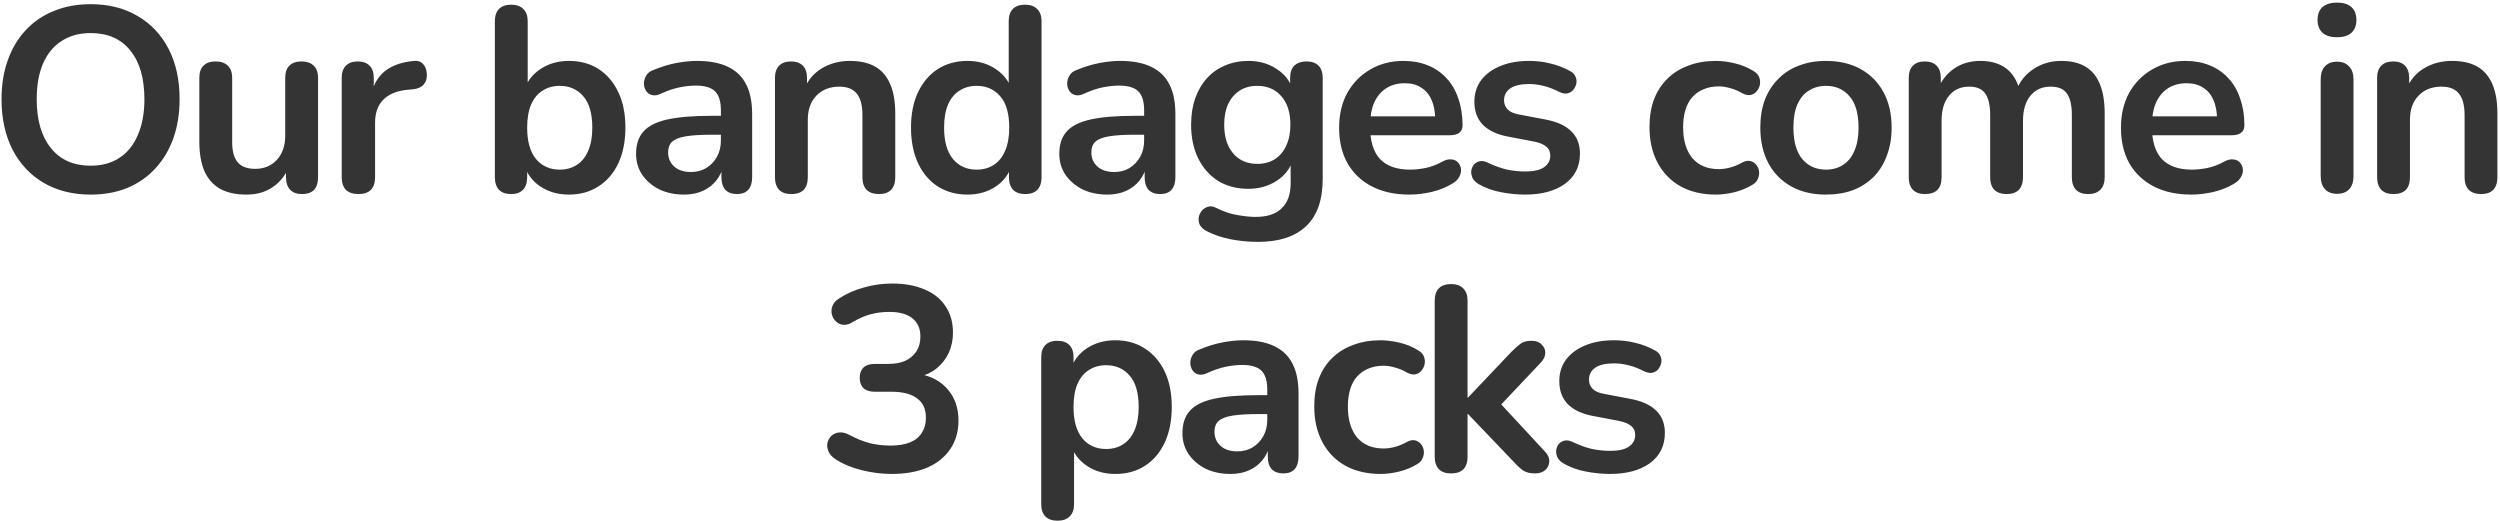 <svg width="528" height="110" viewBox="0 0 528 110" fill="none" xmlns="http://www.w3.org/2000/svg">
<path d="M19.127 41.098C15.355 41.098 12.045 40.266 9.198 38.602C6.387 36.938 4.205 34.608 2.652 31.613C1.099 28.58 0.322 25.03 0.322 20.962C0.322 17.893 0.766 15.138 1.654 12.697C2.541 10.22 3.799 8.112 5.426 6.374C7.09 4.599 9.068 3.249 11.361 2.324C13.691 1.363 16.279 0.882 19.127 0.882C22.936 0.882 26.245 1.714 29.056 3.378C31.866 5.005 34.048 7.317 35.602 10.312C37.155 13.307 37.931 16.839 37.931 20.907C37.931 23.976 37.487 26.75 36.6 29.227C35.712 31.705 34.437 33.831 32.773 35.607C31.145 37.382 29.167 38.75 26.837 39.711C24.544 40.636 21.974 41.098 19.127 41.098ZM19.127 34.996C21.531 34.996 23.564 34.442 25.229 33.332C26.93 32.223 28.224 30.614 29.111 28.506C30.036 26.398 30.498 23.884 30.498 20.962C30.498 16.525 29.5 13.086 27.503 10.645C25.543 8.204 22.751 6.984 19.127 6.984C16.76 6.984 14.726 7.539 13.025 8.648C11.324 9.72 10.011 11.311 9.087 13.418C8.199 15.489 7.755 18.004 7.755 20.962C7.755 25.363 8.754 28.802 10.751 31.28C12.748 33.758 15.54 34.996 19.127 34.996ZM52.085 41.098C49.829 41.098 47.962 40.691 46.482 39.878C45.003 39.027 43.894 37.77 43.154 36.106C42.452 34.442 42.1 32.371 42.1 29.893V16.469C42.1 15.286 42.396 14.417 42.988 13.862C43.58 13.271 44.43 12.975 45.539 12.975C46.649 12.975 47.499 13.271 48.091 13.862C48.72 14.417 49.034 15.286 49.034 16.469V30.004C49.034 31.927 49.422 33.351 50.199 34.275C50.975 35.2 52.214 35.662 53.915 35.662C55.764 35.662 57.281 35.033 58.464 33.776C59.647 32.482 60.239 30.781 60.239 28.673V16.469C60.239 15.286 60.535 14.417 61.127 13.862C61.718 13.271 62.569 12.975 63.678 12.975C64.788 12.975 65.638 13.271 66.23 13.862C66.859 14.417 67.173 15.286 67.173 16.469V37.437C67.173 39.804 66.045 40.987 63.789 40.987C62.717 40.987 61.885 40.691 61.293 40.1C60.701 39.471 60.406 38.584 60.406 37.437V33.221L61.182 34.886C60.406 36.882 59.222 38.417 57.632 39.489C56.079 40.562 54.23 41.098 52.085 41.098ZM75.721 40.987C74.575 40.987 73.687 40.691 73.058 40.1C72.467 39.471 72.171 38.584 72.171 37.437V16.469C72.171 15.323 72.467 14.454 73.058 13.862C73.65 13.271 74.482 12.975 75.555 12.975C76.627 12.975 77.459 13.271 78.051 13.862C78.642 14.454 78.938 15.323 78.938 16.469V19.964H78.383C78.901 17.745 79.918 16.062 81.434 14.916C82.951 13.77 84.966 13.086 87.481 12.864C88.257 12.79 88.867 12.993 89.311 13.474C89.792 13.918 90.069 14.62 90.143 15.582C90.217 16.506 89.995 17.264 89.478 17.856C88.997 18.411 88.257 18.744 87.259 18.855L86.038 18.965C83.783 19.187 82.082 19.89 80.935 21.073C79.789 22.22 79.216 23.847 79.216 25.955V37.437C79.216 38.584 78.92 39.471 78.328 40.1C77.736 40.691 76.867 40.987 75.721 40.987ZM120.157 41.098C117.865 41.098 115.849 40.525 114.111 39.379C112.41 38.232 111.282 36.697 110.728 34.775L111.338 33.388V37.437C111.338 38.584 111.042 39.471 110.45 40.1C109.858 40.691 109.026 40.987 107.954 40.987C106.845 40.987 105.994 40.691 105.402 40.1C104.811 39.471 104.515 38.584 104.515 37.437V4.488C104.515 3.341 104.811 2.472 105.402 1.881C105.994 1.289 106.845 0.993 107.954 0.993C109.063 0.993 109.914 1.289 110.506 1.881C111.134 2.472 111.449 3.341 111.449 4.488V18.91H110.783C111.375 17.098 112.521 15.637 114.222 14.528C115.923 13.418 117.902 12.864 120.157 12.864C122.561 12.864 124.651 13.437 126.426 14.583C128.201 15.73 129.587 17.357 130.586 19.465C131.584 21.536 132.084 24.032 132.084 26.953C132.084 29.838 131.584 32.352 130.586 34.497C129.587 36.605 128.182 38.232 126.37 39.379C124.595 40.525 122.524 41.098 120.157 41.098ZM118.216 35.828C119.584 35.828 120.786 35.496 121.822 34.83C122.857 34.164 123.652 33.184 124.207 31.89C124.799 30.559 125.094 28.913 125.094 26.953C125.094 23.995 124.466 21.794 123.208 20.352C121.951 18.873 120.287 18.133 118.216 18.133C116.848 18.133 115.646 18.466 114.61 19.132C113.575 19.761 112.761 20.741 112.17 22.072C111.615 23.366 111.338 24.993 111.338 26.953C111.338 29.875 111.966 32.093 113.224 33.61C114.481 35.089 116.145 35.828 118.216 35.828ZM144.487 41.098C142.527 41.098 140.771 40.728 139.218 39.989C137.701 39.212 136.5 38.177 135.612 36.882C134.762 35.588 134.336 34.127 134.336 32.5C134.336 30.503 134.854 28.932 135.889 27.785C136.925 26.602 138.607 25.751 140.937 25.234C143.267 24.716 146.392 24.457 150.312 24.457H153.085V28.451H150.367C148.074 28.451 146.244 28.562 144.876 28.784C143.507 29.006 142.527 29.394 141.936 29.949C141.381 30.466 141.104 31.206 141.104 32.167C141.104 33.388 141.529 34.386 142.379 35.163C143.23 35.939 144.413 36.328 145.93 36.328C147.15 36.328 148.222 36.05 149.147 35.496C150.108 34.904 150.866 34.109 151.421 33.11C151.976 32.112 152.253 30.966 152.253 29.671V23.292C152.253 21.443 151.846 20.112 151.033 19.298C150.219 18.485 148.851 18.078 146.928 18.078C145.856 18.078 144.691 18.207 143.433 18.466C142.213 18.725 140.919 19.169 139.55 19.797C138.848 20.13 138.219 20.223 137.664 20.075C137.147 19.927 136.74 19.631 136.444 19.187C136.148 18.707 136 18.189 136 17.634C136 17.079 136.148 16.543 136.444 16.026C136.74 15.471 137.239 15.064 137.942 14.805C139.643 14.103 141.27 13.603 142.823 13.307C144.413 13.012 145.856 12.864 147.15 12.864C149.812 12.864 151.994 13.271 153.695 14.084C155.433 14.898 156.728 16.137 157.578 17.801C158.429 19.428 158.854 21.536 158.854 24.124V37.437C158.854 38.584 158.577 39.471 158.022 40.1C157.467 40.691 156.672 40.987 155.637 40.987C154.601 40.987 153.788 40.691 153.196 40.1C152.641 39.471 152.364 38.584 152.364 37.437V34.775H152.808C152.549 36.069 152.031 37.197 151.255 38.158C150.515 39.083 149.572 39.804 148.426 40.322C147.279 40.839 145.967 41.098 144.487 41.098ZM167.112 40.987C166.003 40.987 165.152 40.691 164.561 40.1C163.969 39.471 163.673 38.584 163.673 37.437V16.469C163.673 15.323 163.969 14.454 164.561 13.862C165.152 13.271 165.984 12.975 167.057 12.975C168.129 12.975 168.961 13.271 169.553 13.862C170.145 14.454 170.441 15.323 170.441 16.469V20.241L169.83 18.855C170.644 16.895 171.901 15.415 173.602 14.417C175.34 13.382 177.3 12.864 179.482 12.864C181.664 12.864 183.458 13.271 184.863 14.084C186.268 14.898 187.322 16.137 188.025 17.801C188.727 19.428 189.079 21.499 189.079 24.013V37.437C189.079 38.584 188.783 39.471 188.191 40.1C187.599 40.691 186.749 40.987 185.639 40.987C184.53 40.987 183.661 40.691 183.032 40.1C182.441 39.471 182.145 38.584 182.145 37.437V24.346C182.145 22.238 181.738 20.703 180.924 19.742C180.148 18.781 178.928 18.3 177.263 18.3C175.229 18.3 173.602 18.947 172.382 20.241C171.199 21.499 170.607 23.181 170.607 25.289V37.437C170.607 39.804 169.442 40.987 167.112 40.987ZM204.331 41.098C201.964 41.098 199.875 40.525 198.063 39.379C196.288 38.232 194.901 36.605 193.902 34.497C192.904 32.352 192.405 29.838 192.405 26.953C192.405 24.032 192.904 21.536 193.902 19.465C194.901 17.357 196.288 15.73 198.063 14.583C199.875 13.437 201.964 12.864 204.331 12.864C206.587 12.864 208.547 13.418 210.211 14.528C211.912 15.637 213.058 17.098 213.65 18.91H213.04V4.488C213.04 3.341 213.335 2.472 213.927 1.881C214.519 1.289 215.369 0.993 216.479 0.993C217.588 0.993 218.439 1.289 219.03 1.881C219.659 2.472 219.973 3.341 219.973 4.488V37.437C219.973 38.584 219.678 39.471 219.086 40.1C218.494 40.691 217.644 40.987 216.534 40.987C215.425 40.987 214.574 40.691 213.983 40.1C213.391 39.471 213.095 38.584 213.095 37.437V33.11L213.705 34.775C213.151 36.697 212.023 38.232 210.322 39.379C208.621 40.525 206.624 41.098 204.331 41.098ZM206.272 35.828C207.641 35.828 208.842 35.496 209.878 34.83C210.913 34.164 211.708 33.184 212.263 31.89C212.855 30.559 213.151 28.913 213.151 26.953C213.151 23.995 212.522 21.794 211.265 20.352C210.007 18.873 208.343 18.133 206.272 18.133C204.904 18.133 203.702 18.466 202.667 19.132C201.631 19.761 200.818 20.741 200.226 22.072C199.671 23.366 199.394 24.993 199.394 26.953C199.394 29.875 200.023 32.093 201.28 33.61C202.537 35.089 204.201 35.828 206.272 35.828ZM233.875 41.098C231.915 41.098 230.158 40.728 228.605 39.989C227.089 39.212 225.887 38.177 225 36.882C224.149 35.588 223.724 34.127 223.724 32.5C223.724 30.503 224.241 28.932 225.277 27.785C226.312 26.602 227.995 25.751 230.325 25.234C232.654 24.716 235.779 24.457 239.699 24.457H242.473V28.451H239.755C237.462 28.451 235.631 28.562 234.263 28.784C232.895 29.006 231.915 29.394 231.323 29.949C230.768 30.466 230.491 31.206 230.491 32.167C230.491 33.388 230.916 34.386 231.767 35.163C232.618 35.939 233.801 36.328 235.317 36.328C236.537 36.328 237.61 36.05 238.534 35.496C239.496 34.904 240.254 34.109 240.809 33.11C241.363 32.112 241.641 30.966 241.641 29.671V23.292C241.641 21.443 241.234 20.112 240.42 19.298C239.607 18.485 238.239 18.078 236.316 18.078C235.243 18.078 234.078 18.207 232.821 18.466C231.601 18.725 230.306 19.169 228.938 19.797C228.235 20.13 227.607 20.223 227.052 20.075C226.534 19.927 226.127 19.631 225.832 19.187C225.536 18.707 225.388 18.189 225.388 17.634C225.388 17.079 225.536 16.543 225.832 16.026C226.127 15.471 226.627 15.064 227.329 14.805C229.03 14.103 230.658 13.603 232.211 13.307C233.801 13.012 235.243 12.864 236.537 12.864C239.2 12.864 241.382 13.271 243.083 14.084C244.821 14.898 246.115 16.137 246.966 17.801C247.816 19.428 248.242 21.536 248.242 24.124V37.437C248.242 38.584 247.964 39.471 247.41 40.1C246.855 40.691 246.06 40.987 245.024 40.987C243.989 40.987 243.175 40.691 242.584 40.1C242.029 39.471 241.752 38.584 241.752 37.437V34.775H242.195C241.937 36.069 241.419 37.197 240.642 38.158C239.903 39.083 238.96 39.804 237.813 40.322C236.667 40.839 235.354 41.098 233.875 41.098ZM265.708 51.083C263.711 51.083 261.77 50.898 259.884 50.528C258.035 50.158 256.352 49.585 254.836 48.809C254.133 48.439 253.652 47.995 253.393 47.477C253.172 46.959 253.098 46.423 253.172 45.869C253.283 45.351 253.504 44.889 253.837 44.482C254.207 44.075 254.651 43.798 255.169 43.65C255.686 43.502 256.222 43.576 256.777 43.872C258.404 44.685 259.939 45.203 261.381 45.425C262.86 45.684 264.118 45.813 265.153 45.813C267.631 45.813 269.48 45.203 270.7 43.983C271.958 42.799 272.586 41.024 272.586 38.657V33.665H273.085C272.531 35.551 271.366 37.067 269.591 38.214C267.853 39.323 265.874 39.878 263.656 39.878C261.215 39.878 259.088 39.323 257.276 38.214C255.464 37.067 254.059 35.477 253.061 33.443C252.062 31.409 251.563 29.043 251.563 26.343C251.563 24.309 251.84 22.479 252.395 20.852C252.987 19.187 253.8 17.764 254.836 16.58C255.908 15.397 257.184 14.491 258.663 13.862C260.179 13.197 261.843 12.864 263.656 12.864C265.948 12.864 267.945 13.437 269.646 14.583C271.384 15.693 272.512 17.172 273.03 19.021L272.475 20.408V16.469C272.475 15.323 272.771 14.454 273.363 13.862C273.991 13.271 274.842 12.975 275.914 12.975C277.024 12.975 277.874 13.271 278.466 13.862C279.058 14.454 279.354 15.323 279.354 16.469V37.825C279.354 42.226 278.189 45.536 275.859 47.755C273.529 49.973 270.146 51.083 265.708 51.083ZM265.541 34.608C266.984 34.608 268.223 34.275 269.258 33.61C270.293 32.944 271.089 32.001 271.643 30.781C272.235 29.523 272.531 28.044 272.531 26.343C272.531 23.791 271.902 21.794 270.645 20.352C269.387 18.873 267.686 18.133 265.541 18.133C264.099 18.133 262.86 18.466 261.825 19.132C260.79 19.797 259.976 20.741 259.384 21.961C258.83 23.181 258.552 24.642 258.552 26.343C258.552 28.895 259.181 30.91 260.438 32.389C261.696 33.868 263.397 34.608 265.541 34.608ZM297.687 41.098C294.618 41.098 291.974 40.525 289.755 39.379C287.536 38.232 285.817 36.605 284.596 34.497C283.413 32.389 282.821 29.893 282.821 27.009C282.821 24.198 283.395 21.739 284.541 19.631C285.724 17.523 287.333 15.878 289.367 14.694C291.438 13.474 293.786 12.864 296.412 12.864C298.335 12.864 300.054 13.178 301.57 13.807C303.124 14.435 304.436 15.341 305.509 16.525C306.618 17.708 307.45 19.15 308.005 20.852C308.597 22.516 308.892 24.402 308.892 26.509C308.892 27.175 308.652 27.693 308.171 28.063C307.728 28.395 307.08 28.562 306.23 28.562H288.424V24.568H304.011L303.124 25.4C303.124 23.699 302.865 22.275 302.347 21.129C301.866 19.982 301.145 19.113 300.184 18.522C299.259 17.893 298.094 17.579 296.689 17.579C295.136 17.579 293.805 17.948 292.695 18.688C291.623 19.391 290.791 20.408 290.199 21.739C289.644 23.033 289.367 24.587 289.367 26.398V26.787C289.367 29.819 290.07 32.093 291.475 33.61C292.917 35.089 295.025 35.828 297.798 35.828C298.76 35.828 299.832 35.718 301.016 35.496C302.236 35.237 303.382 34.812 304.455 34.22C305.231 33.776 305.916 33.591 306.507 33.665C307.099 33.702 307.561 33.906 307.894 34.275C308.264 34.645 308.486 35.107 308.56 35.662C308.634 36.18 308.523 36.716 308.227 37.271C307.968 37.825 307.506 38.306 306.84 38.713C305.546 39.526 304.048 40.137 302.347 40.544C300.683 40.913 299.13 41.098 297.687 41.098ZM322.094 41.098C320.504 41.098 318.821 40.932 317.046 40.599C315.271 40.266 313.681 39.693 312.276 38.879C311.684 38.51 311.259 38.084 311 37.603C310.778 37.086 310.686 36.587 310.723 36.106C310.797 35.588 310.981 35.144 311.277 34.775C311.61 34.405 312.017 34.164 312.498 34.053C313.015 33.943 313.57 34.035 314.162 34.331C315.641 35.033 317.028 35.533 318.322 35.828C319.616 36.087 320.892 36.217 322.149 36.217C323.925 36.217 325.237 35.921 326.088 35.329C326.975 34.701 327.419 33.887 327.419 32.889C327.419 32.038 327.123 31.391 326.532 30.947C325.977 30.466 325.126 30.115 323.98 29.893L318.433 28.839C316.14 28.395 314.384 27.563 313.163 26.343C311.98 25.086 311.388 23.477 311.388 21.517C311.388 19.742 311.869 18.207 312.83 16.913C313.829 15.619 315.197 14.62 316.935 13.918C318.673 13.215 320.67 12.864 322.926 12.864C324.553 12.864 326.069 13.049 327.475 13.418C328.917 13.751 330.304 14.287 331.635 15.027C332.19 15.323 332.559 15.711 332.744 16.192C332.966 16.673 333.022 17.172 332.911 17.69C332.8 18.17 332.578 18.614 332.245 19.021C331.912 19.391 331.487 19.631 330.969 19.742C330.489 19.816 329.934 19.705 329.305 19.409C328.159 18.818 327.049 18.392 325.977 18.133C324.941 17.875 323.943 17.745 322.982 17.745C321.17 17.745 319.82 18.059 318.932 18.688C318.082 19.317 317.656 20.149 317.656 21.184C317.656 21.961 317.915 22.608 318.433 23.126C318.951 23.643 319.746 23.995 320.818 24.18L326.365 25.234C328.769 25.677 330.581 26.491 331.801 27.674C333.059 28.858 333.687 30.448 333.687 32.445C333.687 35.144 332.633 37.271 330.526 38.824C328.418 40.34 325.607 41.098 322.094 41.098ZM362.408 41.098C359.561 41.098 357.083 40.525 354.975 39.379C352.867 38.195 351.24 36.531 350.094 34.386C348.947 32.241 348.374 29.727 348.374 26.842C348.374 24.66 348.688 22.719 349.317 21.018C349.983 19.28 350.926 17.819 352.146 16.636C353.366 15.415 354.846 14.491 356.584 13.862C358.322 13.197 360.263 12.864 362.408 12.864C363.628 12.864 364.941 13.03 366.346 13.363C367.789 13.696 369.138 14.251 370.396 15.027C370.987 15.397 371.376 15.841 371.561 16.358C371.746 16.876 371.782 17.412 371.672 17.967C371.561 18.485 371.32 18.947 370.95 19.354C370.618 19.724 370.192 19.964 369.675 20.075C369.157 20.149 368.584 20.019 367.955 19.687C367.141 19.206 366.309 18.855 365.459 18.633C364.608 18.374 363.795 18.244 363.018 18.244C361.798 18.244 360.725 18.448 359.801 18.855C358.876 19.224 358.081 19.779 357.416 20.519C356.787 21.221 356.306 22.109 355.973 23.181C355.641 24.254 355.474 25.492 355.474 26.898C355.474 29.634 356.121 31.798 357.416 33.388C358.747 34.941 360.614 35.718 363.018 35.718C363.795 35.718 364.59 35.607 365.403 35.385C366.254 35.163 367.104 34.812 367.955 34.331C368.584 33.998 369.138 33.887 369.619 33.998C370.137 34.109 370.562 34.368 370.895 34.775C371.228 35.144 371.431 35.607 371.505 36.161C371.579 36.679 371.505 37.197 371.283 37.715C371.098 38.232 370.729 38.657 370.174 38.99C368.954 39.73 367.659 40.266 366.291 40.599C364.923 40.932 363.628 41.098 362.408 41.098ZM385.645 41.098C382.835 41.098 380.394 40.525 378.323 39.379C376.252 38.232 374.644 36.605 373.497 34.497C372.351 32.352 371.778 29.838 371.778 26.953C371.778 24.771 372.092 22.83 372.721 21.129C373.386 19.391 374.329 17.912 375.55 16.691C376.77 15.434 378.231 14.491 379.932 13.862C381.633 13.197 383.537 12.864 385.645 12.864C388.456 12.864 390.897 13.437 392.967 14.583C395.038 15.73 396.647 17.357 397.793 19.465C398.94 21.573 399.513 24.069 399.513 26.953C399.513 29.135 399.18 31.095 398.514 32.833C397.886 34.571 396.961 36.069 395.741 37.326C394.521 38.547 393.06 39.489 391.359 40.155C389.658 40.784 387.753 41.098 385.645 41.098ZM385.645 35.828C387.014 35.828 388.215 35.496 389.251 34.83C390.286 34.164 391.081 33.184 391.636 31.89C392.228 30.559 392.524 28.913 392.524 26.953C392.524 23.995 391.895 21.794 390.638 20.352C389.38 18.873 387.716 18.133 385.645 18.133C384.277 18.133 383.075 18.466 382.04 19.132C381.004 19.761 380.191 20.741 379.599 22.072C379.044 23.366 378.767 24.993 378.767 26.953C378.767 29.875 379.396 32.093 380.653 33.61C381.91 35.089 383.574 35.828 385.645 35.828ZM406.567 40.987C405.458 40.987 404.607 40.691 404.016 40.1C403.424 39.471 403.128 38.584 403.128 37.437V16.469C403.128 15.323 403.424 14.454 404.016 13.862C404.607 13.271 405.439 12.975 406.512 12.975C407.584 12.975 408.416 13.271 409.008 13.862C409.6 14.454 409.895 15.323 409.895 16.469V20.519L409.285 18.855C410.025 17.006 411.171 15.545 412.724 14.472C414.278 13.4 416.127 12.864 418.271 12.864C420.453 12.864 422.247 13.382 423.652 14.417C425.057 15.452 426.037 17.043 426.592 19.187H425.815C426.555 17.227 427.775 15.693 429.476 14.583C431.178 13.437 433.138 12.864 435.356 12.864C437.427 12.864 439.128 13.271 440.46 14.084C441.828 14.898 442.845 16.137 443.51 17.801C444.176 19.428 444.509 21.499 444.509 24.013V37.437C444.509 38.584 444.195 39.471 443.566 40.1C442.974 40.691 442.124 40.987 441.014 40.987C439.905 40.987 439.054 40.691 438.463 40.1C437.871 39.471 437.575 38.584 437.575 37.437V24.291C437.575 22.22 437.224 20.703 436.521 19.742C435.856 18.781 434.709 18.3 433.082 18.3C431.27 18.3 429.846 18.947 428.811 20.241C427.775 21.499 427.258 23.255 427.258 25.511V37.437C427.258 38.584 426.962 39.471 426.37 40.1C425.778 40.691 424.928 40.987 423.818 40.987C422.709 40.987 421.84 40.691 421.211 40.1C420.62 39.471 420.324 38.584 420.324 37.437V24.291C420.324 22.22 419.973 20.703 419.27 19.742C418.604 18.781 417.476 18.3 415.886 18.3C414.074 18.3 412.65 18.947 411.615 20.241C410.58 21.499 410.062 23.255 410.062 25.511V37.437C410.062 39.804 408.897 40.987 406.567 40.987ZM462.812 41.098C459.742 41.098 457.098 40.525 454.879 39.379C452.661 38.232 450.941 36.605 449.721 34.497C448.537 32.389 447.946 29.893 447.946 27.009C447.946 24.198 448.519 21.739 449.665 19.631C450.848 17.523 452.457 15.878 454.491 14.694C456.562 13.474 458.91 12.864 461.536 12.864C463.459 12.864 465.178 13.178 466.695 13.807C468.248 14.435 469.56 15.341 470.633 16.525C471.742 17.708 472.574 19.15 473.129 20.852C473.721 22.516 474.017 24.402 474.017 26.509C474.017 27.175 473.776 27.693 473.295 28.063C472.852 28.395 472.205 28.562 471.354 28.562H453.548V24.568H469.135L468.248 25.4C468.248 23.699 467.989 22.275 467.471 21.129C466.99 19.982 466.269 19.113 465.308 18.522C464.383 17.893 463.218 17.579 461.813 17.579C460.26 17.579 458.929 17.948 457.819 18.688C456.747 19.391 455.915 20.408 455.323 21.739C454.768 23.033 454.491 24.587 454.491 26.398V26.787C454.491 29.819 455.194 32.093 456.599 33.61C458.041 35.089 460.149 35.828 462.923 35.828C463.884 35.828 464.956 35.718 466.14 35.496C467.36 35.237 468.507 34.812 469.579 34.22C470.356 33.776 471.04 33.591 471.631 33.665C472.223 33.702 472.685 33.906 473.018 34.275C473.388 34.645 473.61 35.107 473.684 35.662C473.758 36.18 473.647 36.716 473.351 37.271C473.092 37.825 472.63 38.306 471.964 38.713C470.67 39.526 469.172 40.137 467.471 40.544C465.807 40.913 464.254 41.098 462.812 41.098ZM493.569 40.932C492.459 40.932 491.609 40.599 491.017 39.933C490.425 39.268 490.129 38.343 490.129 37.16V16.802C490.129 15.582 490.425 14.657 491.017 14.029C491.609 13.363 492.459 13.03 493.569 13.03C494.678 13.03 495.529 13.363 496.12 14.029C496.749 14.657 497.063 15.582 497.063 16.802V37.16C497.063 38.343 496.767 39.268 496.176 39.933C495.584 40.599 494.715 40.932 493.569 40.932ZM493.569 7.871C492.274 7.871 491.257 7.557 490.518 6.928C489.815 6.263 489.464 5.357 489.464 4.21C489.464 3.027 489.815 2.121 490.518 1.492C491.257 0.864 492.274 0.549 493.569 0.549C494.9 0.549 495.917 0.864 496.619 1.492C497.322 2.121 497.673 3.027 497.673 4.21C497.673 5.357 497.322 6.263 496.619 6.928C495.917 7.557 494.9 7.871 493.569 7.871ZM505.488 40.987C504.379 40.987 503.528 40.691 502.937 40.1C502.345 39.471 502.049 38.584 502.049 37.437V16.469C502.049 15.323 502.345 14.454 502.937 13.862C503.528 13.271 504.36 12.975 505.433 12.975C506.505 12.975 507.337 13.271 507.929 13.862C508.521 14.454 508.816 15.323 508.816 16.469V20.241L508.206 18.855C509.02 16.895 510.277 15.415 511.978 14.417C513.716 13.382 515.676 12.864 517.858 12.864C520.04 12.864 521.834 13.271 523.239 14.084C524.644 14.898 525.698 16.137 526.401 17.801C527.103 19.428 527.454 21.499 527.454 24.013V37.437C527.454 38.584 527.159 39.471 526.567 40.1C525.975 40.691 525.125 40.987 524.015 40.987C522.906 40.987 522.037 40.691 521.408 40.1C520.817 39.471 520.521 38.584 520.521 37.437V24.346C520.521 22.238 520.114 20.703 519.3 19.742C518.524 18.781 517.303 18.3 515.639 18.3C513.605 18.3 511.978 18.947 510.758 20.241C509.575 21.499 508.983 23.181 508.983 25.289V37.437C508.983 39.804 507.818 40.987 505.488 40.987ZM188.285 100.098C186.288 100.098 184.217 99.839 182.072 99.322C179.928 98.804 178.06 98.027 176.47 96.992C175.73 96.511 175.231 95.956 174.972 95.328C174.713 94.699 174.639 94.107 174.75 93.553C174.898 92.961 175.176 92.462 175.582 92.055C176.026 91.648 176.562 91.408 177.191 91.334C177.857 91.26 178.578 91.426 179.354 91.833C180.871 92.647 182.331 93.238 183.737 93.608C185.142 93.941 186.584 94.107 188.063 94.107C189.69 94.107 191.059 93.885 192.168 93.442C193.277 92.998 194.11 92.332 194.664 91.445C195.256 90.557 195.552 89.485 195.552 88.228C195.552 86.379 194.923 85.01 193.666 84.123C192.445 83.198 190.652 82.736 188.285 82.736H184.735C183.7 82.736 182.904 82.477 182.35 81.959C181.832 81.442 181.573 80.721 181.573 79.796C181.573 78.871 181.832 78.15 182.35 77.633C182.904 77.115 183.7 76.856 184.735 76.856H187.619C189.025 76.856 190.227 76.634 191.225 76.19C192.224 75.71 193 75.044 193.555 74.194C194.11 73.343 194.387 72.308 194.387 71.087C194.387 69.386 193.814 68.092 192.667 67.204C191.558 66.317 189.931 65.873 187.786 65.873C186.418 65.873 185.123 66.039 183.903 66.372C182.72 66.668 181.407 67.241 179.965 68.092C179.299 68.499 178.652 68.665 178.023 68.591C177.431 68.517 176.932 68.277 176.525 67.87C176.119 67.463 175.841 66.982 175.693 66.428C175.545 65.836 175.582 65.244 175.804 64.653C176.026 64.024 176.488 63.488 177.191 63.044C178.781 62.008 180.538 61.232 182.461 60.714C184.384 60.16 186.362 59.882 188.396 59.882C191.096 59.882 193.407 60.307 195.33 61.158C197.253 61.971 198.714 63.155 199.712 64.708C200.747 66.224 201.265 68.073 201.265 70.255C201.265 71.808 200.969 73.232 200.378 74.526C199.786 75.784 198.954 76.856 197.882 77.744C196.809 78.631 195.515 79.26 193.999 79.63V78.964C196.661 79.408 198.732 80.517 200.211 82.292C201.69 84.03 202.43 86.212 202.43 88.838C202.43 91.13 201.857 93.127 200.71 94.829C199.564 96.53 197.937 97.842 195.829 98.767C193.721 99.654 191.207 100.098 188.285 100.098ZM223.348 109.972C222.238 109.972 221.388 109.676 220.796 109.084C220.204 108.493 219.908 107.624 219.908 106.477V75.469C219.908 74.323 220.204 73.454 220.796 72.862C221.388 72.27 222.22 71.975 223.292 71.975C224.402 71.975 225.252 72.27 225.844 72.862C226.435 73.454 226.731 74.323 226.731 75.469V79.796L226.121 78.132C226.676 76.246 227.804 74.73 229.505 73.583C231.243 72.437 233.258 71.864 235.551 71.864C237.918 71.864 239.989 72.437 241.764 73.583C243.576 74.73 244.981 76.357 245.98 78.465C246.978 80.536 247.477 83.032 247.477 85.953C247.477 88.838 246.978 91.352 245.98 93.497C244.981 95.605 243.594 97.232 241.819 98.379C240.044 99.525 237.955 100.098 235.551 100.098C233.295 100.098 231.317 99.543 229.616 98.434C227.915 97.288 226.768 95.808 226.177 93.996H226.842V106.477C226.842 107.624 226.528 108.493 225.899 109.084C225.308 109.676 224.457 109.972 223.348 109.972ZM233.61 94.829C234.978 94.829 236.18 94.496 237.215 93.83C238.251 93.164 239.046 92.184 239.6 90.89C240.192 89.559 240.488 87.913 240.488 85.953C240.488 82.995 239.859 80.794 238.602 79.352C237.345 77.873 235.681 77.133 233.61 77.133C232.241 77.133 231.04 77.466 230.004 78.132C228.969 78.76 228.155 79.74 227.563 81.072C227.009 82.366 226.731 83.993 226.731 85.953C226.731 88.875 227.36 91.094 228.617 92.61C229.875 94.089 231.539 94.829 233.61 94.829ZM259.881 100.098C257.921 100.098 256.164 99.728 254.611 98.989C253.095 98.212 251.893 97.177 251.006 95.882C250.155 94.588 249.73 93.127 249.73 91.5C249.73 89.503 250.248 87.932 251.283 86.785C252.318 85.602 254.001 84.751 256.331 84.234C258.661 83.716 261.785 83.457 265.705 83.457H268.479V87.451H265.761C263.468 87.451 261.638 87.562 260.269 87.784C258.901 88.006 257.921 88.394 257.329 88.949C256.775 89.466 256.497 90.206 256.497 91.167C256.497 92.388 256.923 93.386 257.773 94.163C258.624 94.939 259.807 95.328 261.323 95.328C262.544 95.328 263.616 95.05 264.54 94.496C265.502 93.904 266.26 93.109 266.815 92.11C267.369 91.112 267.647 89.966 267.647 88.671V82.292C267.647 80.443 267.24 79.112 266.426 78.298C265.613 77.485 264.245 77.078 262.322 77.078C261.249 77.078 260.084 77.207 258.827 77.466C257.607 77.725 256.312 78.169 254.944 78.797C254.241 79.13 253.613 79.223 253.058 79.075C252.54 78.927 252.134 78.631 251.838 78.187C251.542 77.707 251.394 77.189 251.394 76.634C251.394 76.079 251.542 75.543 251.838 75.025C252.134 74.471 252.633 74.064 253.335 73.805C255.037 73.103 256.664 72.603 258.217 72.308C259.807 72.012 261.249 71.864 262.544 71.864C265.206 71.864 267.388 72.27 269.089 73.084C270.827 73.898 272.121 75.136 272.972 76.801C273.823 78.428 274.248 80.536 274.248 83.124V96.437C274.248 97.584 273.97 98.471 273.416 99.1C272.861 99.691 272.066 99.987 271.03 99.987C269.995 99.987 269.181 99.691 268.59 99.1C268.035 98.471 267.758 97.584 267.758 96.437V93.775H268.202C267.943 95.069 267.425 96.197 266.648 97.158C265.909 98.083 264.966 98.804 263.819 99.322C262.673 99.839 261.36 100.098 259.881 100.098ZM291.603 100.098C288.756 100.098 286.278 99.525 284.17 98.379C282.062 97.195 280.435 95.531 279.289 93.386C278.142 91.241 277.569 88.727 277.569 85.842C277.569 83.66 277.883 81.719 278.512 80.018C279.178 78.28 280.121 76.819 281.341 75.636C282.561 74.415 284.041 73.491 285.779 72.862C287.517 72.197 289.458 71.864 291.603 71.864C292.823 71.864 294.136 72.03 295.541 72.363C296.984 72.696 298.333 73.251 299.591 74.027C300.182 74.397 300.571 74.841 300.756 75.358C300.941 75.876 300.978 76.412 300.867 76.967C300.756 77.485 300.515 77.947 300.146 78.354C299.813 78.724 299.387 78.964 298.87 79.075C298.352 79.149 297.779 79.019 297.15 78.687C296.337 78.206 295.504 77.855 294.654 77.633C293.803 77.374 292.99 77.244 292.213 77.244C290.993 77.244 289.92 77.448 288.996 77.855C288.071 78.224 287.276 78.779 286.611 79.519C285.982 80.221 285.501 81.109 285.169 82.181C284.836 83.254 284.669 84.493 284.669 85.898C284.669 88.634 285.316 90.798 286.611 92.388C287.942 93.941 289.81 94.718 292.213 94.718C292.99 94.718 293.785 94.607 294.598 94.385C295.449 94.163 296.3 93.811 297.15 93.331C297.779 92.998 298.333 92.887 298.814 92.998C299.332 93.109 299.757 93.368 300.09 93.775C300.423 94.144 300.626 94.607 300.7 95.161C300.774 95.679 300.7 96.197 300.478 96.715C300.293 97.232 299.924 97.657 299.369 97.99C298.149 98.73 296.854 99.266 295.486 99.599C294.118 99.932 292.823 100.098 291.603 100.098ZM306.451 99.987C305.342 99.987 304.491 99.691 303.9 99.1C303.308 98.471 303.012 97.584 303.012 96.437V63.488C303.012 62.341 303.308 61.472 303.9 60.881C304.491 60.289 305.342 59.993 306.451 59.993C307.561 59.993 308.411 60.289 309.003 60.881C309.632 61.472 309.946 62.341 309.946 63.488V83.956H310.057L319.21 74.304C319.949 73.565 320.596 72.992 321.151 72.585C321.706 72.178 322.464 71.975 323.425 71.975C324.387 71.975 325.108 72.234 325.589 72.751C326.106 73.232 326.365 73.824 326.365 74.526C326.365 75.229 326.032 75.932 325.367 76.634L315.715 86.841V83.956L326.31 95.383C326.975 96.086 327.271 96.807 327.197 97.546C327.16 98.249 326.864 98.841 326.31 99.322C325.755 99.765 325.052 99.987 324.202 99.987C323.166 99.987 322.334 99.784 321.706 99.377C321.114 98.97 320.448 98.36 319.709 97.546L310.057 87.451H309.946V96.437C309.946 98.804 308.781 99.987 306.451 99.987ZM340.029 100.098C338.439 100.098 336.756 99.932 334.981 99.599C333.206 99.266 331.616 98.693 330.21 97.879C329.619 97.51 329.194 97.084 328.935 96.603C328.713 96.086 328.62 95.587 328.657 95.106C328.731 94.588 328.916 94.144 329.212 93.775C329.545 93.405 329.952 93.164 330.432 93.053C330.95 92.942 331.505 93.035 332.096 93.331C333.576 94.033 334.962 94.533 336.257 94.829C337.551 95.087 338.827 95.217 340.084 95.217C341.859 95.217 343.172 94.921 344.023 94.329C344.91 93.701 345.354 92.887 345.354 91.888C345.354 91.038 345.058 90.391 344.466 89.947C343.912 89.466 343.061 89.115 341.915 88.893L336.368 87.839C334.075 87.395 332.318 86.563 331.098 85.343C329.915 84.086 329.323 82.477 329.323 80.517C329.323 78.742 329.804 77.207 330.765 75.913C331.764 74.619 333.132 73.62 334.87 72.918C336.608 72.215 338.605 71.864 340.861 71.864C342.488 71.864 344.004 72.049 345.409 72.418C346.852 72.751 348.238 73.287 349.57 74.027C350.124 74.323 350.494 74.711 350.679 75.192C350.901 75.673 350.956 76.172 350.845 76.69C350.735 77.17 350.513 77.614 350.18 78.021C349.847 78.391 349.422 78.631 348.904 78.742C348.423 78.816 347.869 78.705 347.24 78.409C346.093 77.818 344.984 77.392 343.912 77.133C342.876 76.875 341.878 76.745 340.916 76.745C339.104 76.745 337.754 77.059 336.867 77.688C336.016 78.317 335.591 79.149 335.591 80.184C335.591 80.961 335.85 81.608 336.368 82.126C336.885 82.644 337.68 82.995 338.753 83.18L344.3 84.234C346.704 84.677 348.516 85.491 349.736 86.674C350.993 87.858 351.622 89.448 351.622 91.445C351.622 94.144 350.568 96.271 348.46 97.824C346.352 99.34 343.542 100.098 340.029 100.098Z" fill="#343434"/>
</svg>
